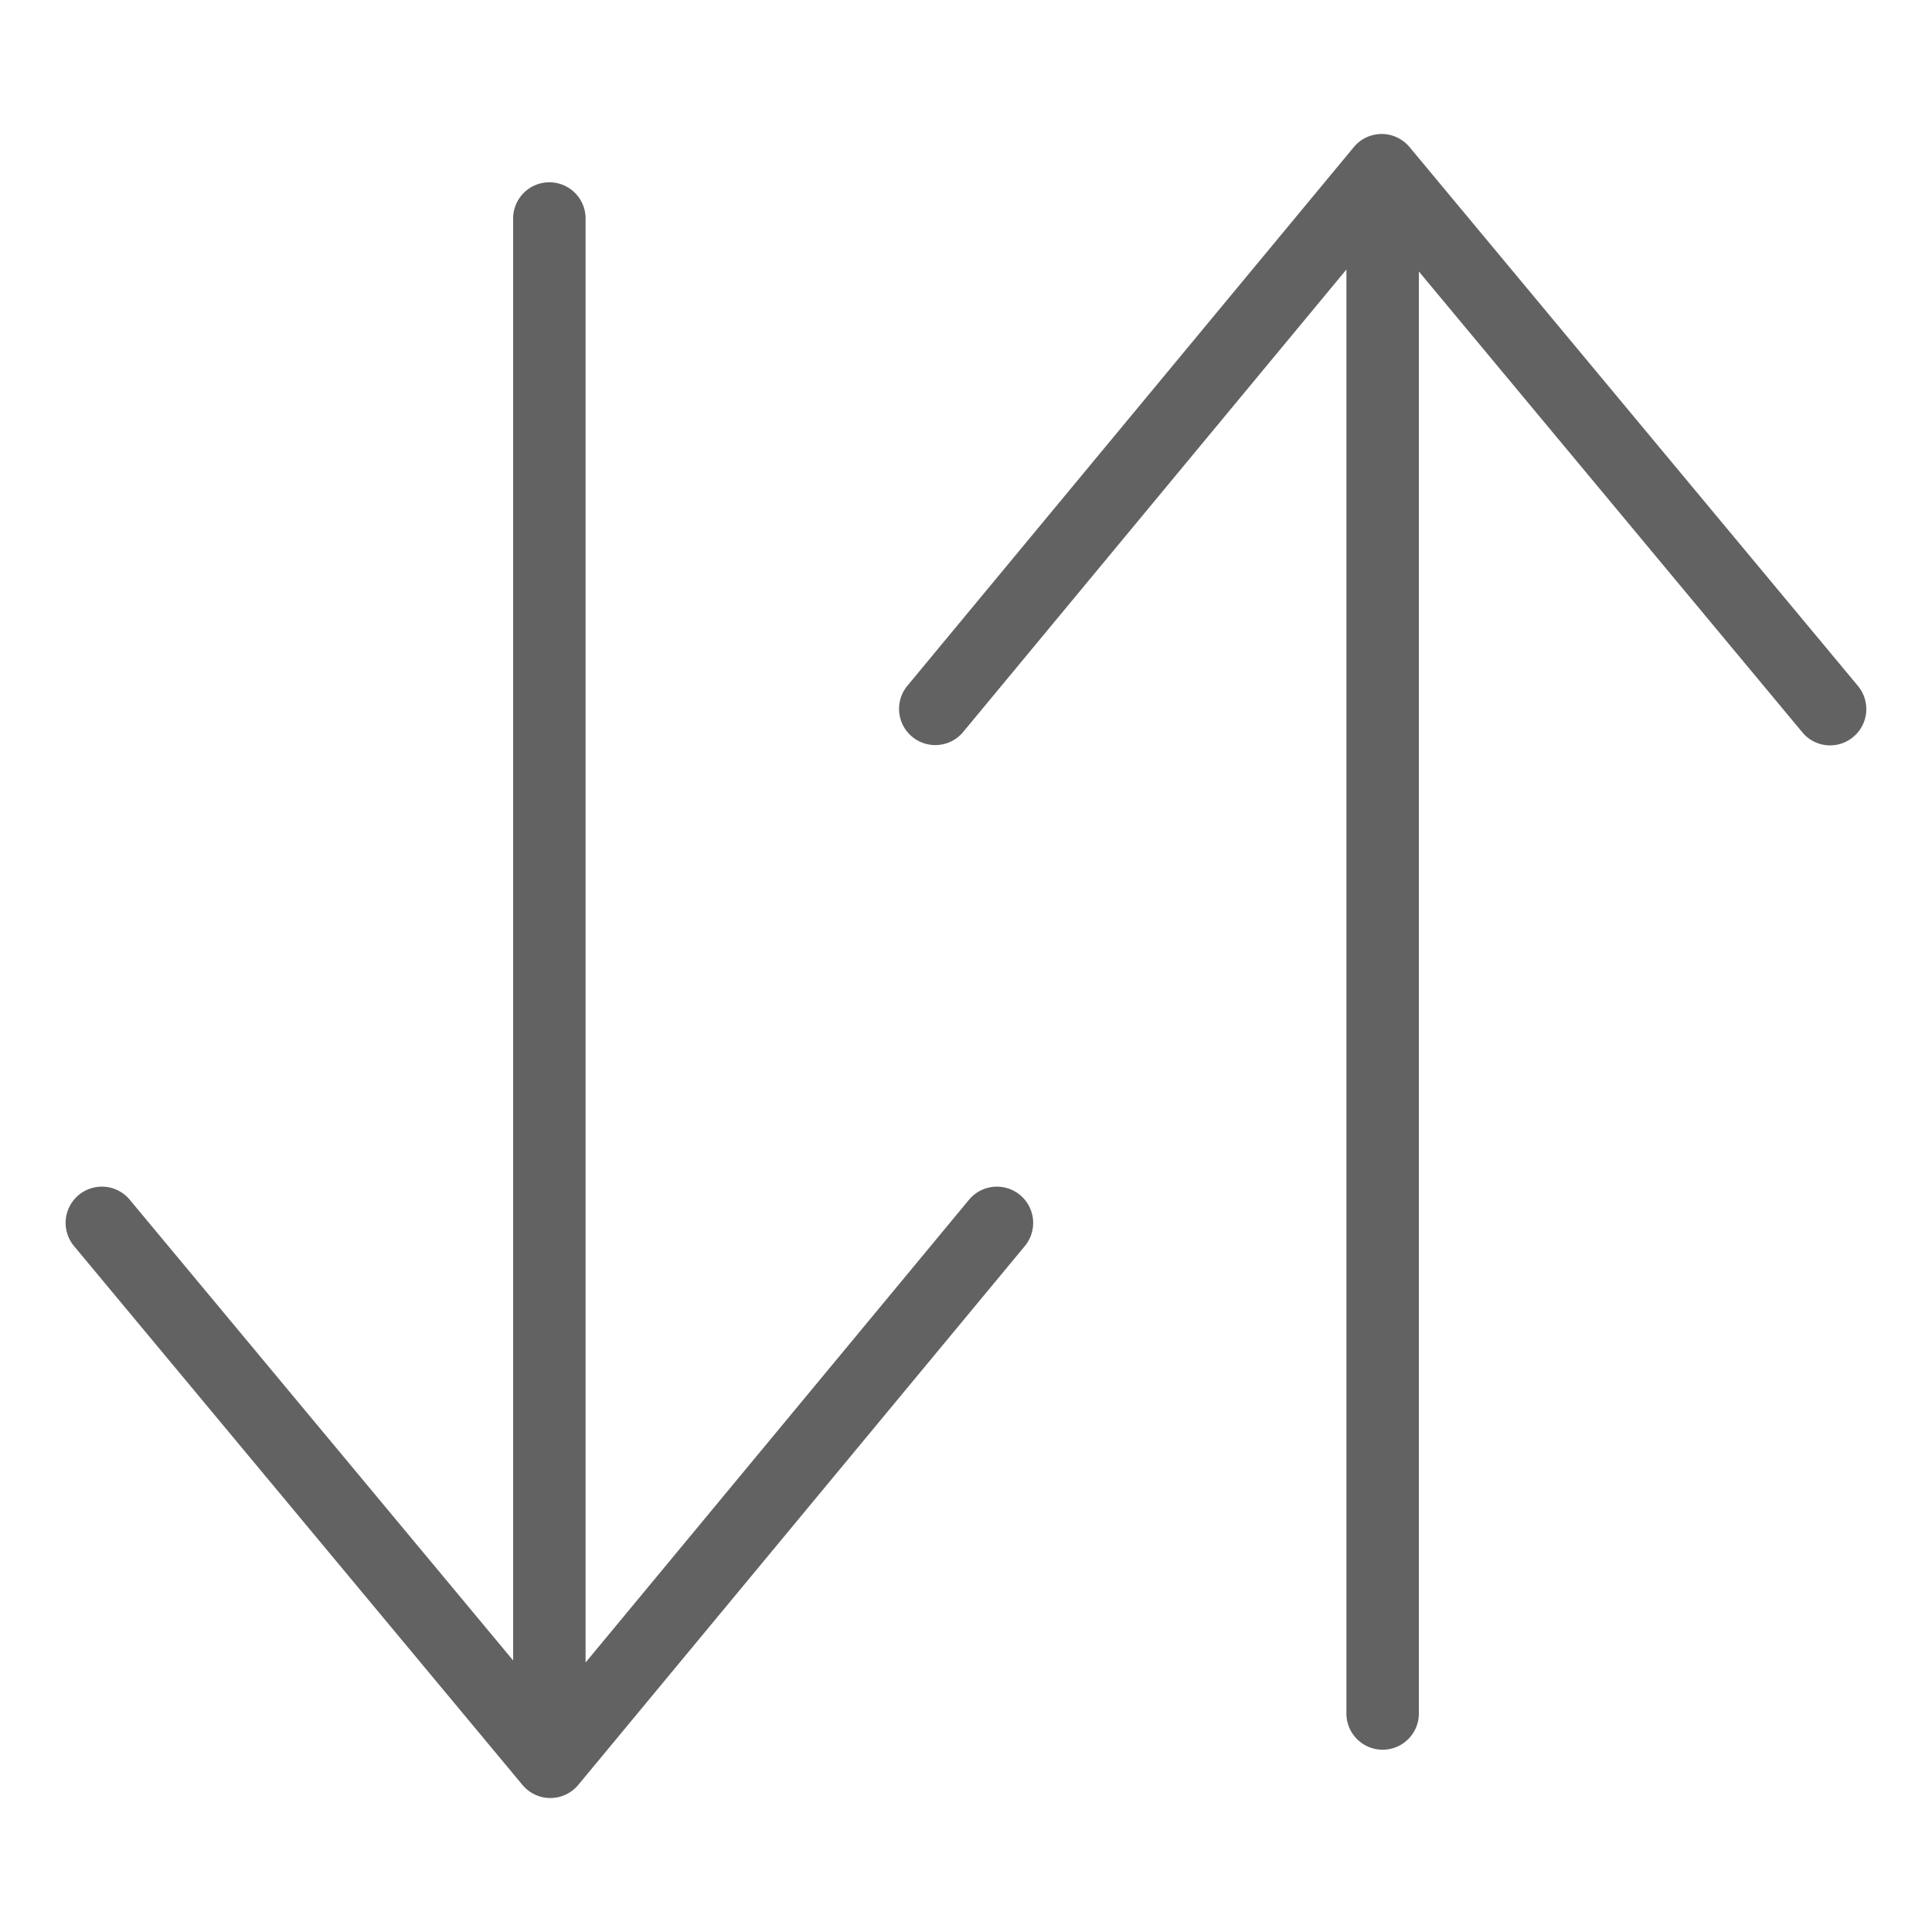 <svg xmlns="http://www.w3.org/2000/svg" xmlns:xlink="http://www.w3.org/1999/xlink" width="40" height="40" preserveAspectRatio="xMidYMid meet" viewBox="0 0 40 40" style="-ms-transform: rotate(360deg); -webkit-transform: rotate(360deg); transform: rotate(360deg);"><path d="M20.062 24.84l-7.938 9.58V4.524a.75.75 0 0 0-1.5 0v29.854l-7.938-9.539a.75.75 0 1 0-1.154.959l9.285 11.157a.75.75 0 0 0 .577.271h.001c.223 0 .434-.1.577-.271l9.246-11.157a.75.75 0 0 0-1.156-.958z" fill="#626262"/><path d="M38.467 14.202L29.183 3.045a.752.752 0 0 0-.576-.271h-.001c-.223 0-.435.1-.576.271l-9.247 11.157a.75.75 0 0 0 1.155.957l7.938-9.579v29.896a.75.75 0 0 0 1.5 0V5.621l7.938 9.539a.745.745 0 0 0 1.055.098a.75.75 0 0 0 .098-1.056z" fill="#626262"/><rect x="0" y="0" width="40" height="40" fill="rgba(0, 0, 0, 0)" /></svg>